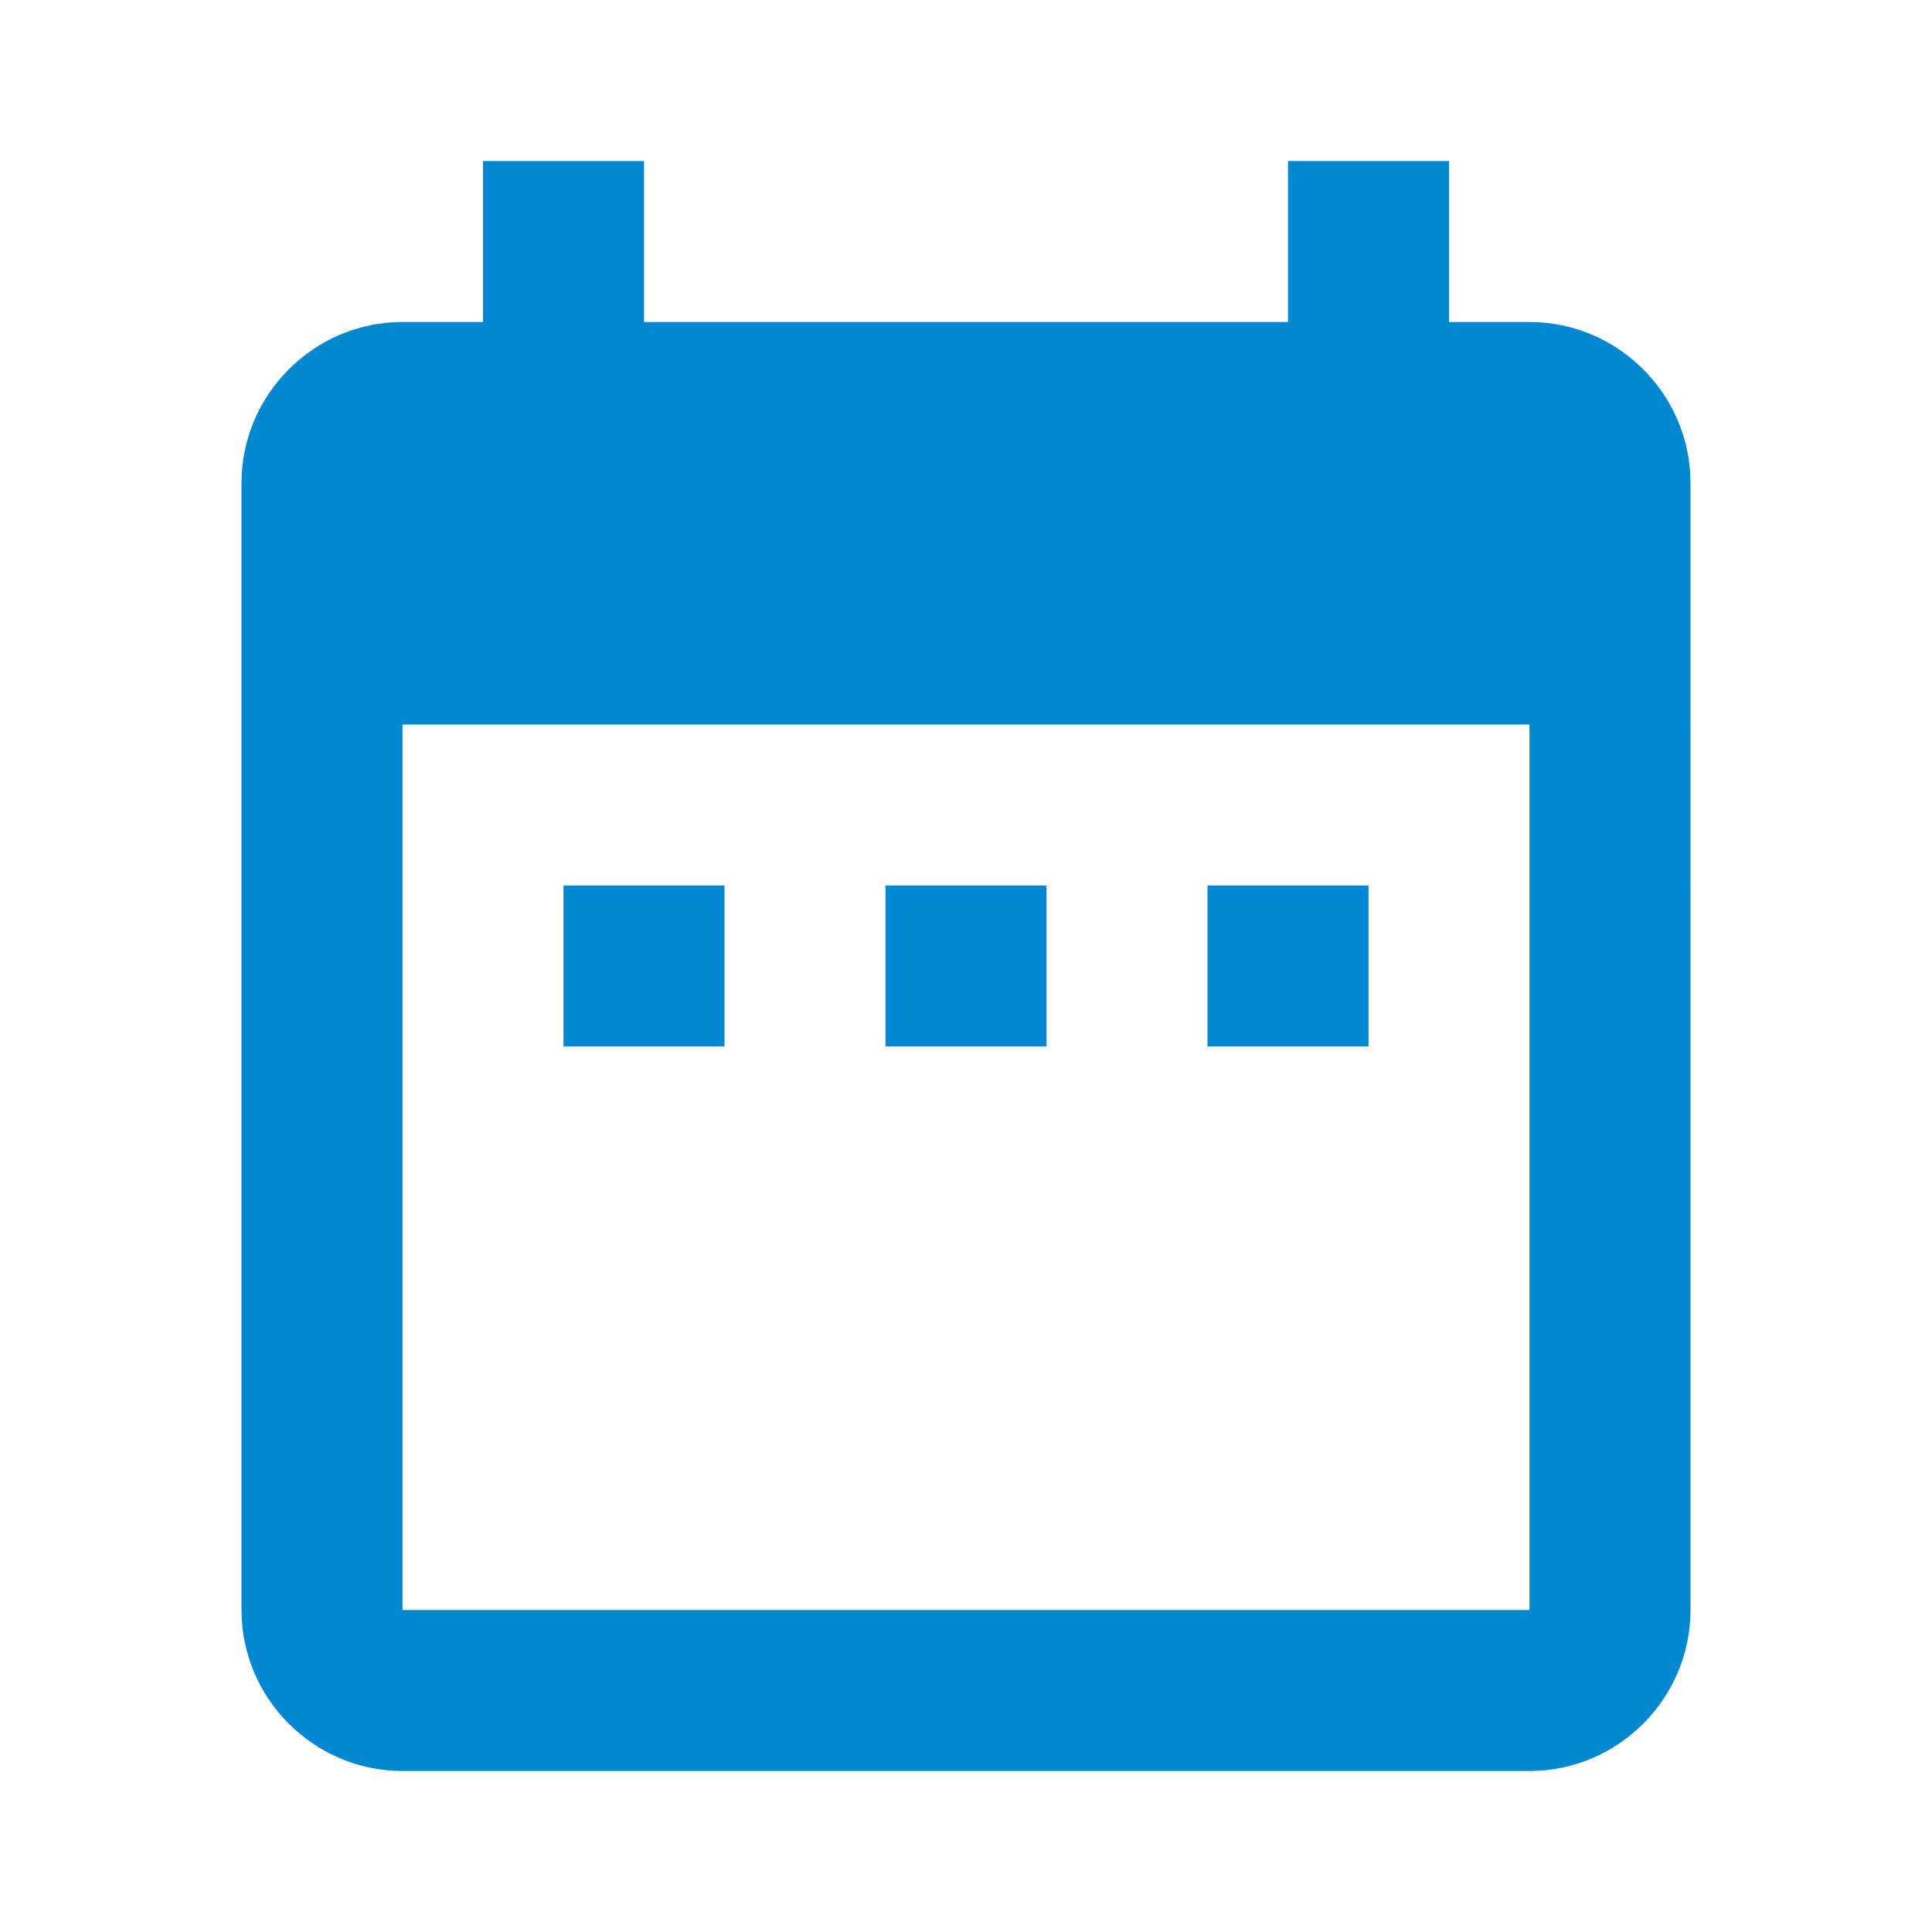 <?xml version="1.0" encoding="utf-8"?>
<!-- Generator: Adobe Illustrator 22.0.0, SVG Export Plug-In . SVG Version: 6.00 Build 0)  -->
<svg version="1.1" id="Слой_1" xmlns="http://www.w3.org/2000/svg" xmlns:xlink="http://www.w3.org/1999/xlink" x="0px" y="0px"
	 viewBox="0 0 24 24" style="enable-background:new 0 0 24 24;" xml:space="preserve">
<style type="text/css">
	.st0{fill:#0288D1;}
	.st1{fill:none;}
</style>
<path class="st0" d="M9,11H7v2h2V11z M13,11h-2v2h2V11z M17,11h-2v2h2V11z M19,4h-1V2h-2v2H8V2H6v2H5C3.9,4,3,4.9,3,6l0,14
	c0,1.1,0.9,2,2,2h14c1.1,0,2-0.9,2-2V6C21,4.9,20.1,4,19,4z M19,20H5V9h14V20z"/>
<path class="st1" d="M0,0h24v24H0V0z"/>
</svg>
